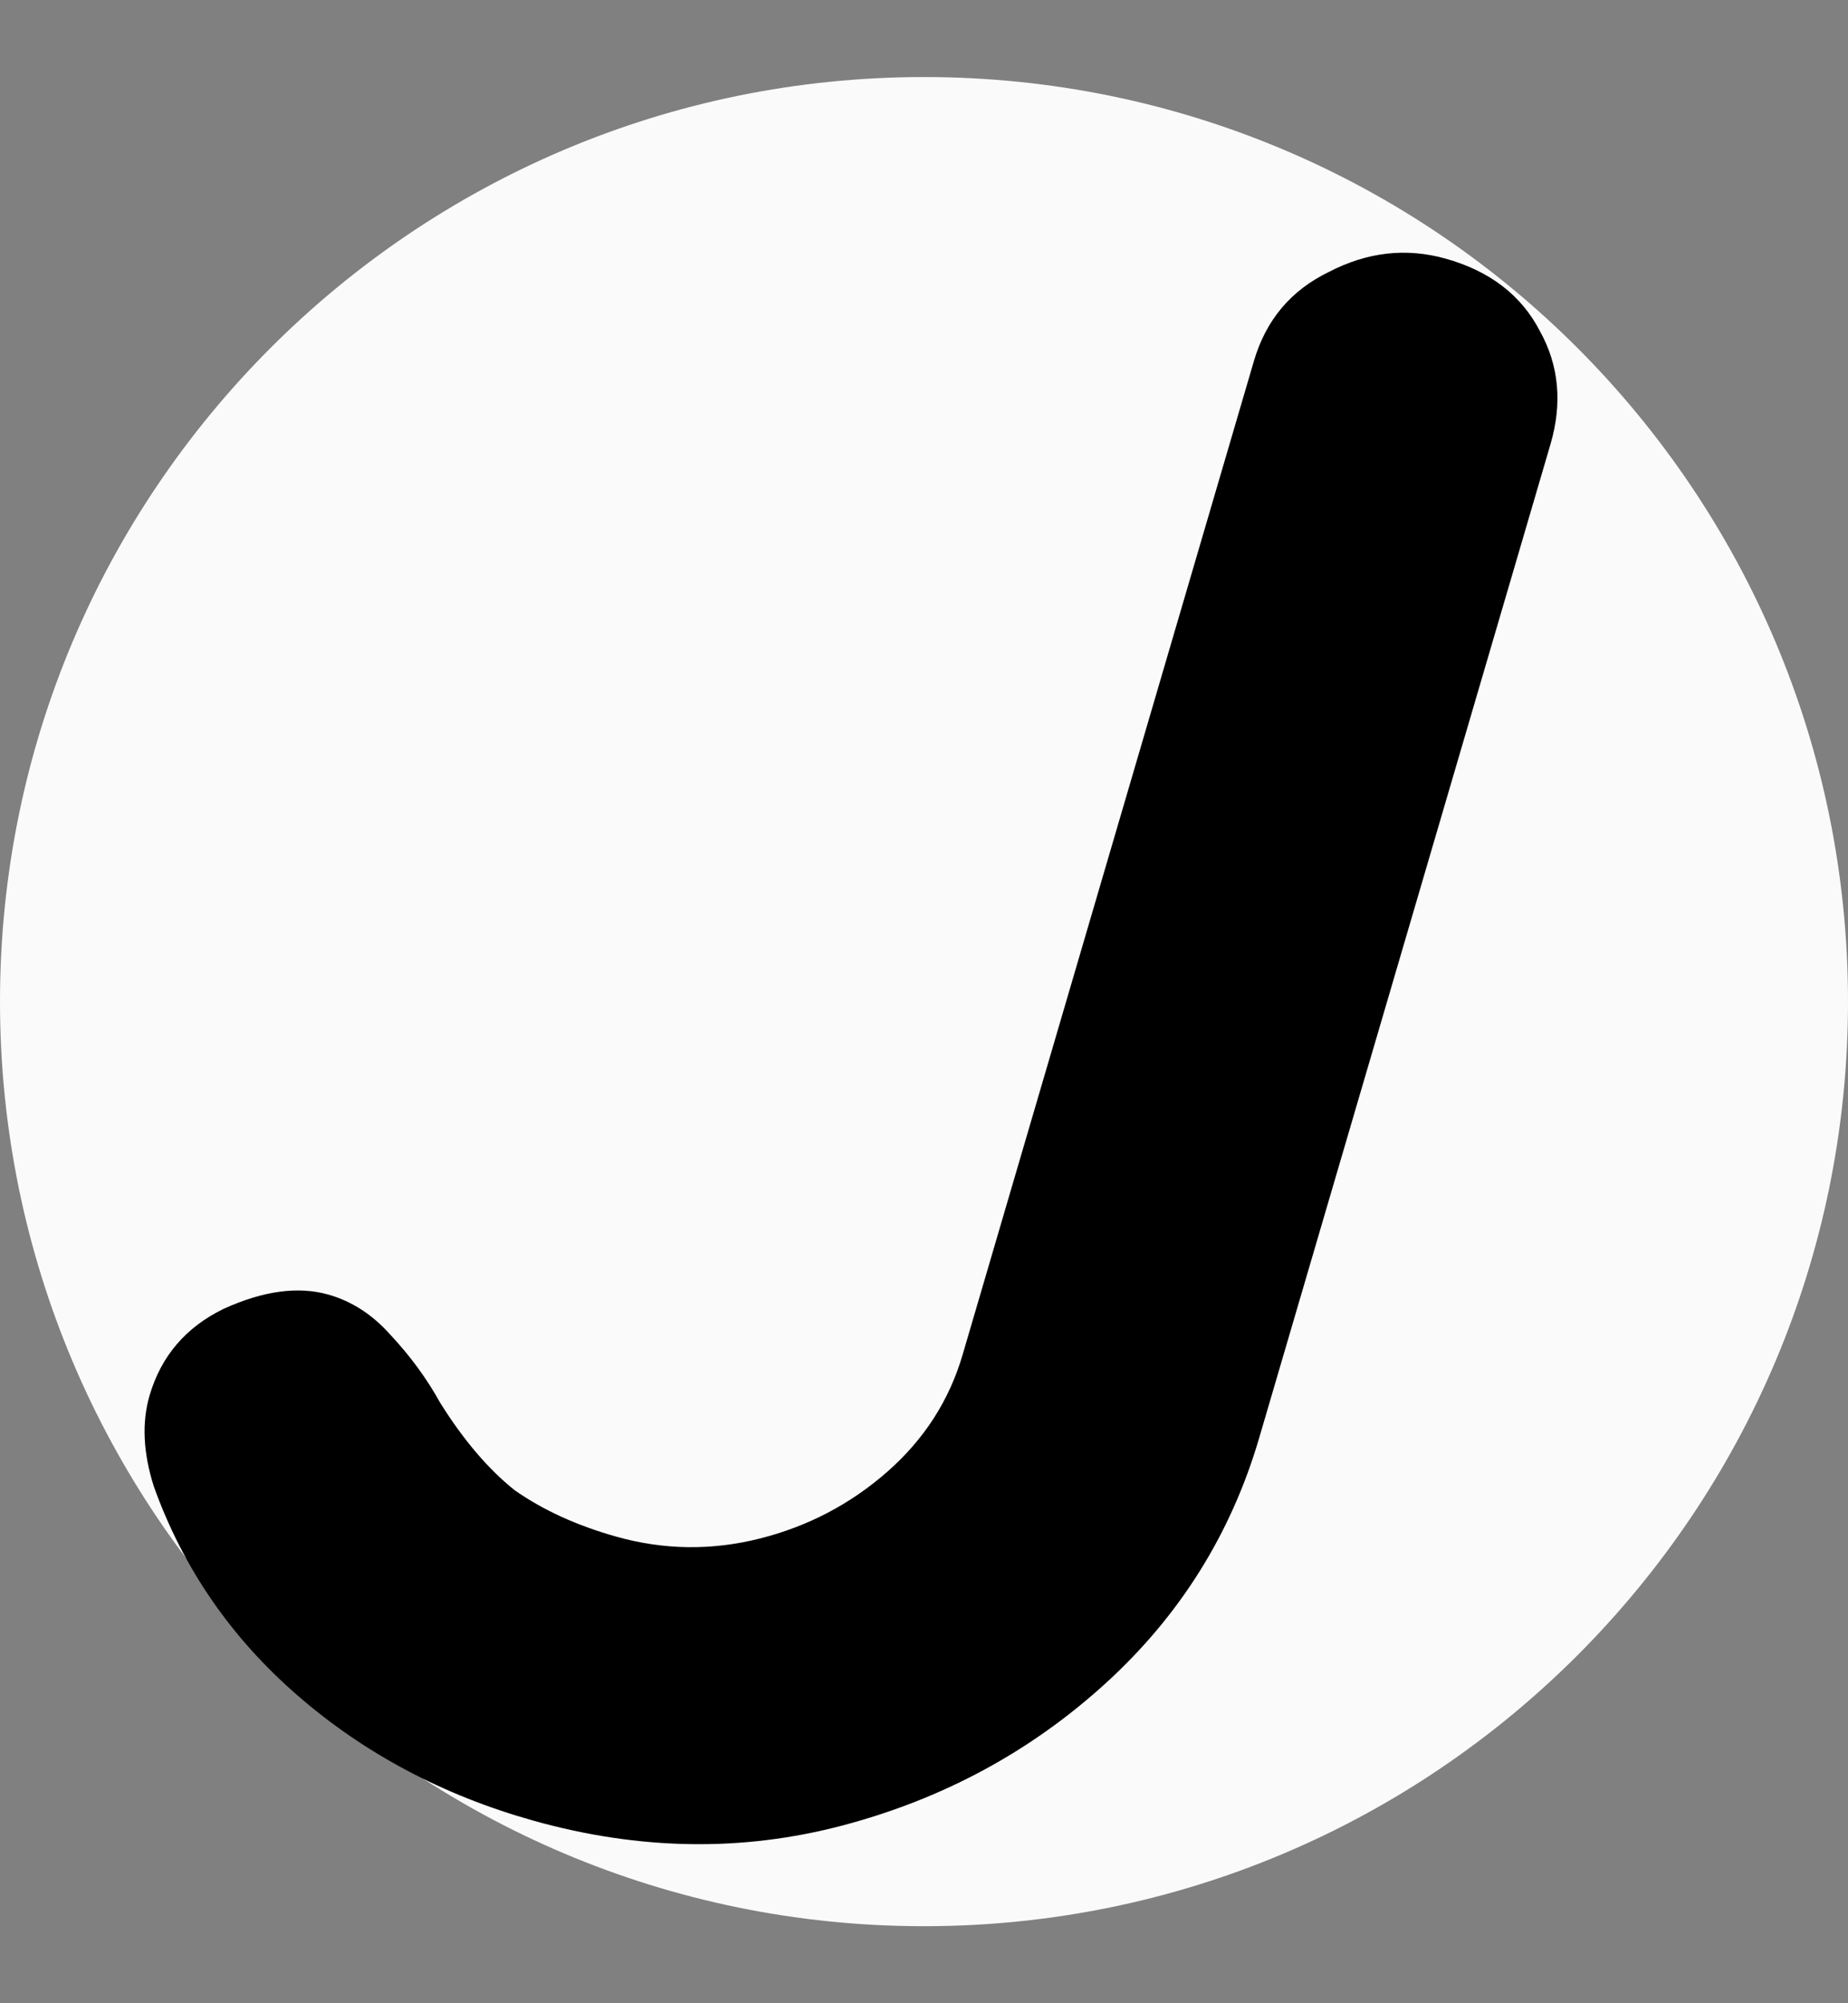 <svg width="48" height="52" viewBox="0 0 48 52" fill="none" xmlns="http://www.w3.org/2000/svg">
<rect x="0" y="0" width="48" height="52" fill="#808080" stroke="none"/>
<path d="M48 26C48 39.255 37.255 50 24 50C10.745 50 0 39.255 0 26C0 12.745 10.745 2 24 2C37.255 2 48 12.745 48 26Z" fill="white" fill-opacity="0.96"/>
<path d="M13.853 47.26C11.511 46.603 9.472 45.522 7.735 44.016C5.998 42.51 4.751 40.698 3.994 38.581C3.717 37.706 3.681 36.92 3.885 36.224C4.185 35.201 4.828 34.45 5.812 33.973C6.838 33.507 7.741 33.384 8.522 33.603C9.138 33.776 9.68 34.127 10.147 34.656C10.655 35.198 11.084 35.783 11.433 36.413C12.038 37.38 12.683 38.137 13.368 38.683C14.105 39.2 14.988 39.602 16.015 39.89C17.247 40.236 18.488 40.251 19.736 39.937C20.984 39.622 22.087 39.045 23.044 38.206C24.002 37.366 24.655 36.353 25.003 35.166L32.569 9.372C32.881 8.308 33.529 7.537 34.514 7.06C35.511 6.542 36.523 6.426 37.55 6.714C38.7 7.037 39.516 7.664 39.999 8.597C40.493 9.489 40.584 10.467 40.272 11.532L32.706 37.325C31.974 39.822 30.638 41.951 28.699 43.712C26.76 45.472 24.489 46.697 21.886 47.385C19.283 48.073 16.606 48.031 13.853 47.26Z" fill="black"/>
</svg>
